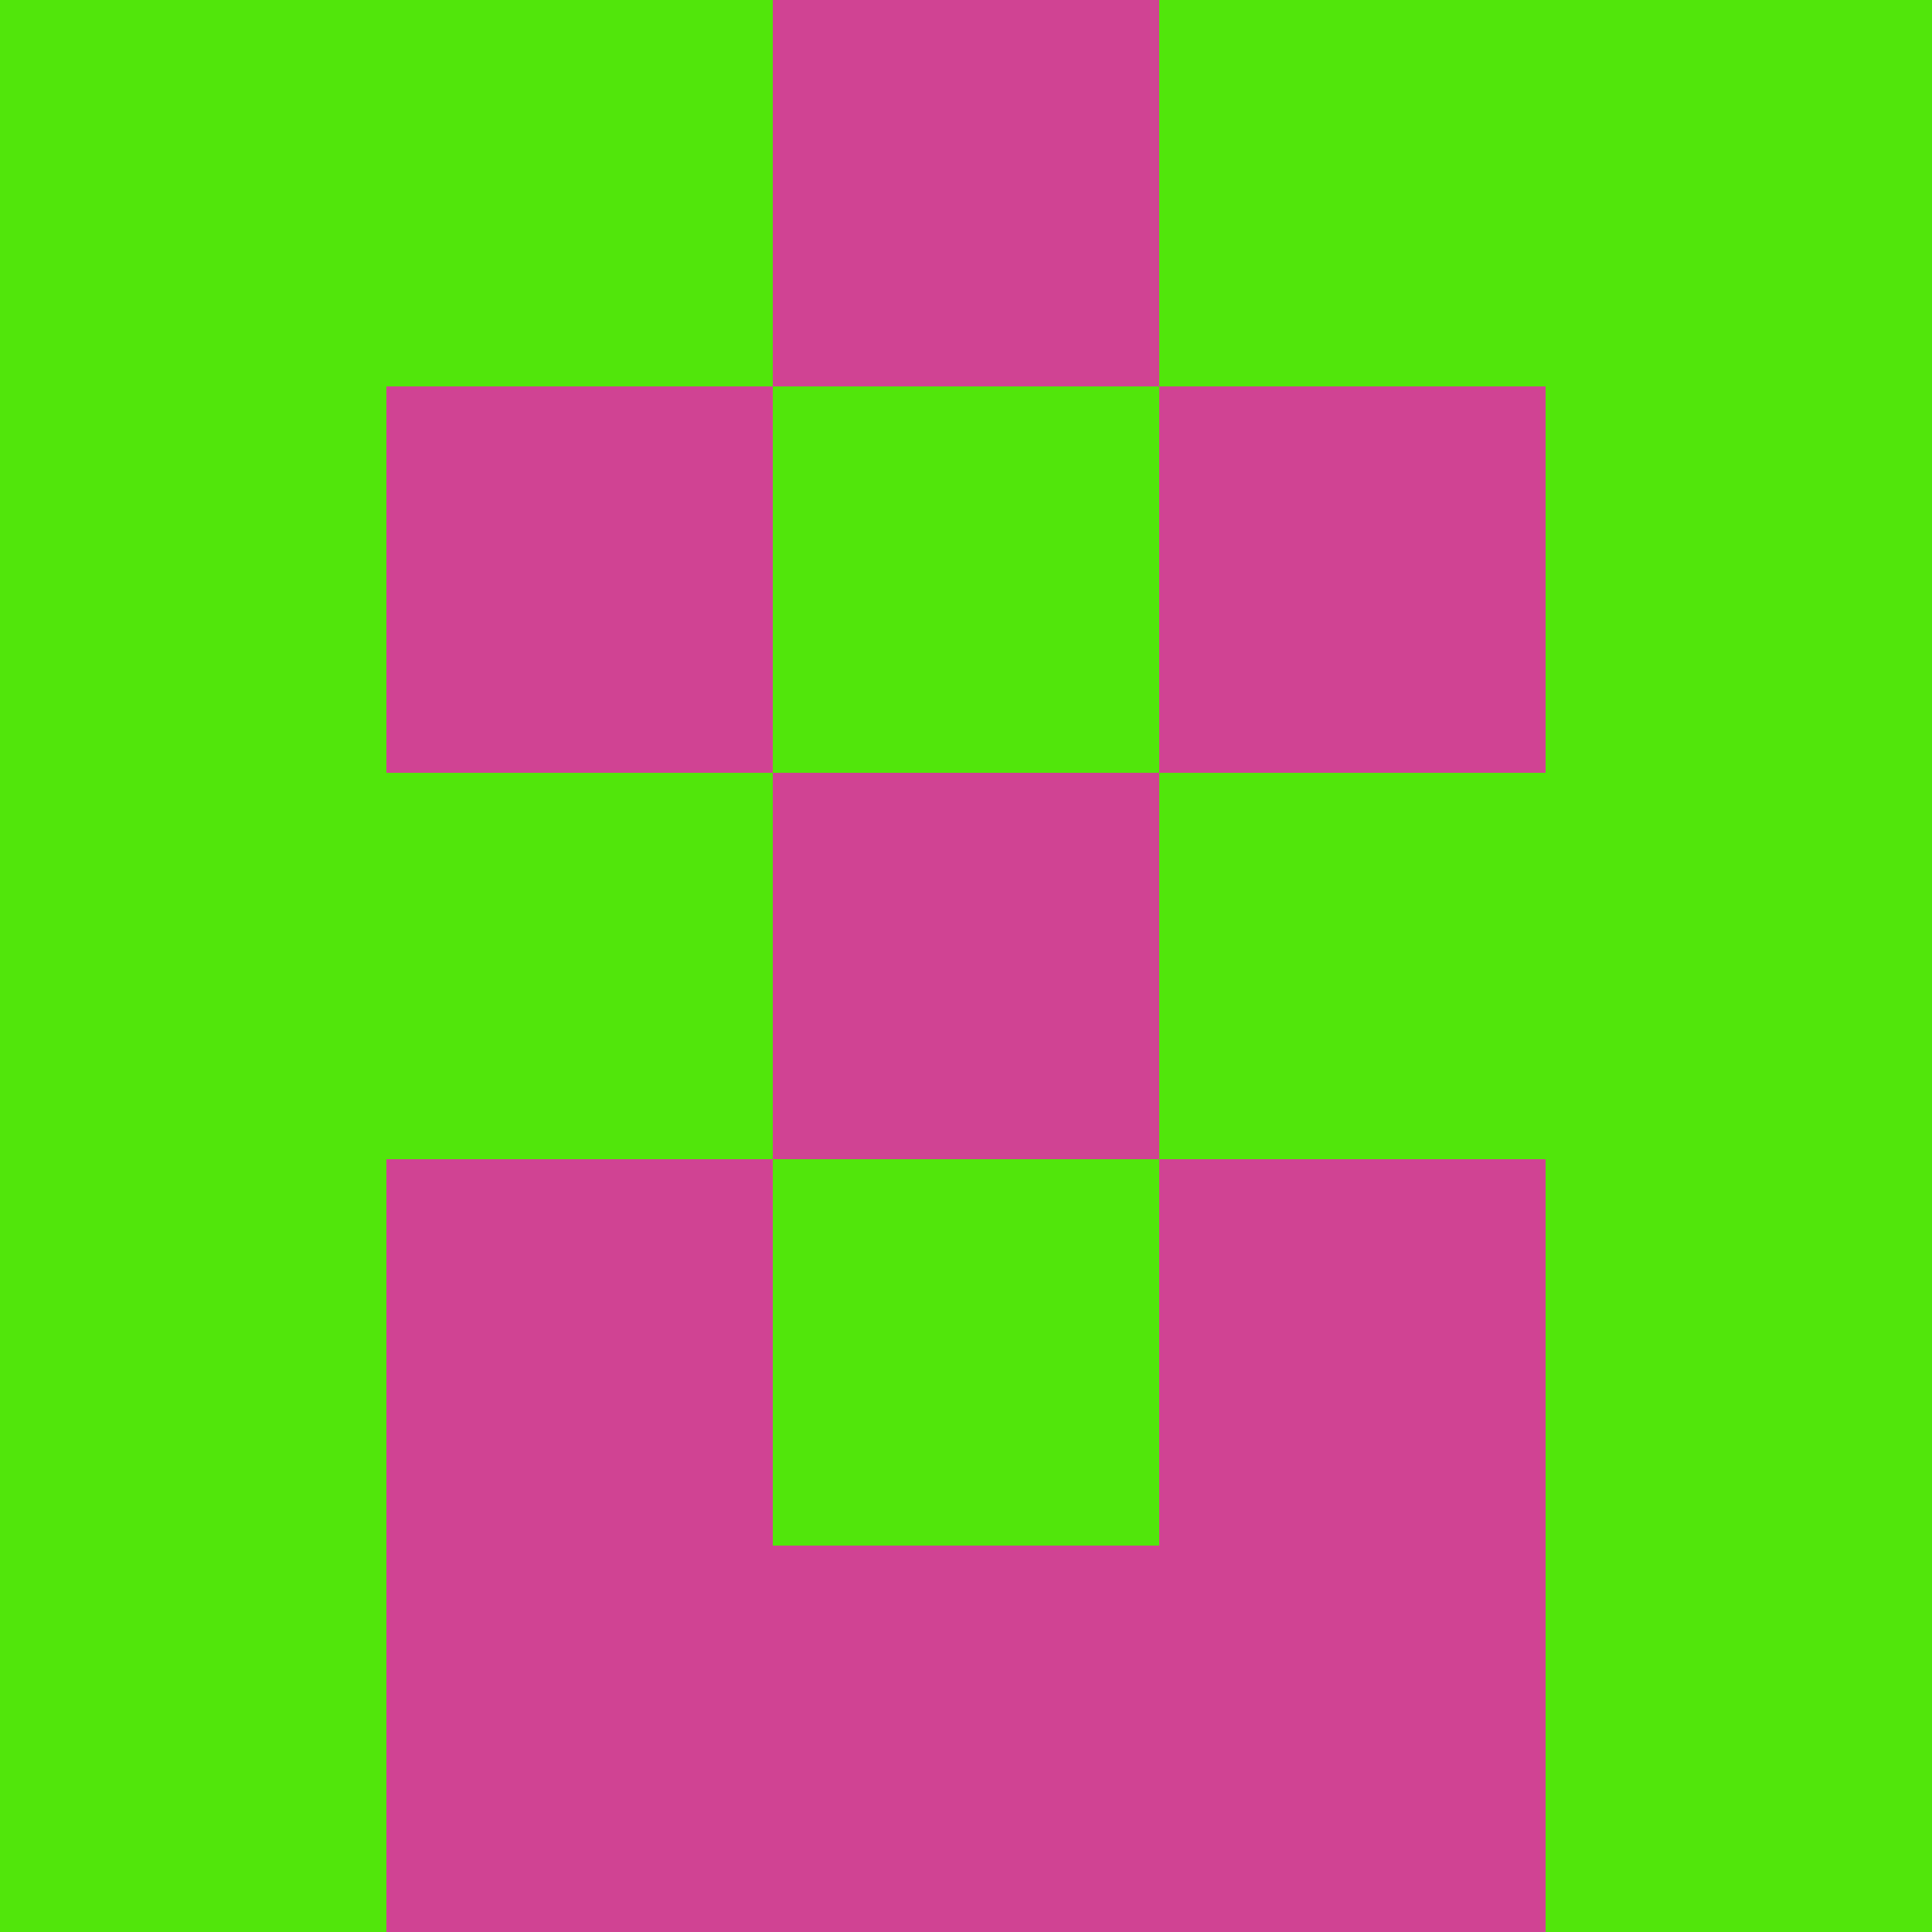 <?xml version="1.0" encoding="utf-8"?>
<!DOCTYPE svg PUBLIC "-//W3C//DTD SVG 20010904//EN"
        "http://www.w3.org/TR/2001/REC-SVG-20010904/DTD/svg10.dtd">
<svg viewBox="0 0 5 5" height="100" width="100" xml:lang="fr"
     xmlns="http://www.w3.org/2000/svg"
     xmlns:xlink="http://www.w3.org/1999/xlink">
            <rect x="0" y="0" height="1" width="1" fill="#51E60B"/>
        <rect x="4" y="0" height="1" width="1" fill="#51E60B"/>
        <rect x="1" y="0" height="1" width="1" fill="#51E60B"/>
        <rect x="3" y="0" height="1" width="1" fill="#51E60B"/>
        <rect x="2" y="0" height="1" width="1" fill="#D04393"/>
                <rect x="0" y="1" height="1" width="1" fill="#51E60B"/>
        <rect x="4" y="1" height="1" width="1" fill="#51E60B"/>
        <rect x="1" y="1" height="1" width="1" fill="#D04393"/>
        <rect x="3" y="1" height="1" width="1" fill="#D04393"/>
        <rect x="2" y="1" height="1" width="1" fill="#51E60B"/>
                <rect x="0" y="2" height="1" width="1" fill="#51E60B"/>
        <rect x="4" y="2" height="1" width="1" fill="#51E60B"/>
        <rect x="1" y="2" height="1" width="1" fill="#51E60B"/>
        <rect x="3" y="2" height="1" width="1" fill="#51E60B"/>
        <rect x="2" y="2" height="1" width="1" fill="#D04393"/>
                <rect x="0" y="3" height="1" width="1" fill="#51E60B"/>
        <rect x="4" y="3" height="1" width="1" fill="#51E60B"/>
        <rect x="1" y="3" height="1" width="1" fill="#D04393"/>
        <rect x="3" y="3" height="1" width="1" fill="#D04393"/>
        <rect x="2" y="3" height="1" width="1" fill="#51E60B"/>
                <rect x="0" y="4" height="1" width="1" fill="#51E60B"/>
        <rect x="4" y="4" height="1" width="1" fill="#51E60B"/>
        <rect x="1" y="4" height="1" width="1" fill="#D04393"/>
        <rect x="3" y="4" height="1" width="1" fill="#D04393"/>
        <rect x="2" y="4" height="1" width="1" fill="#D04393"/>
        </svg>